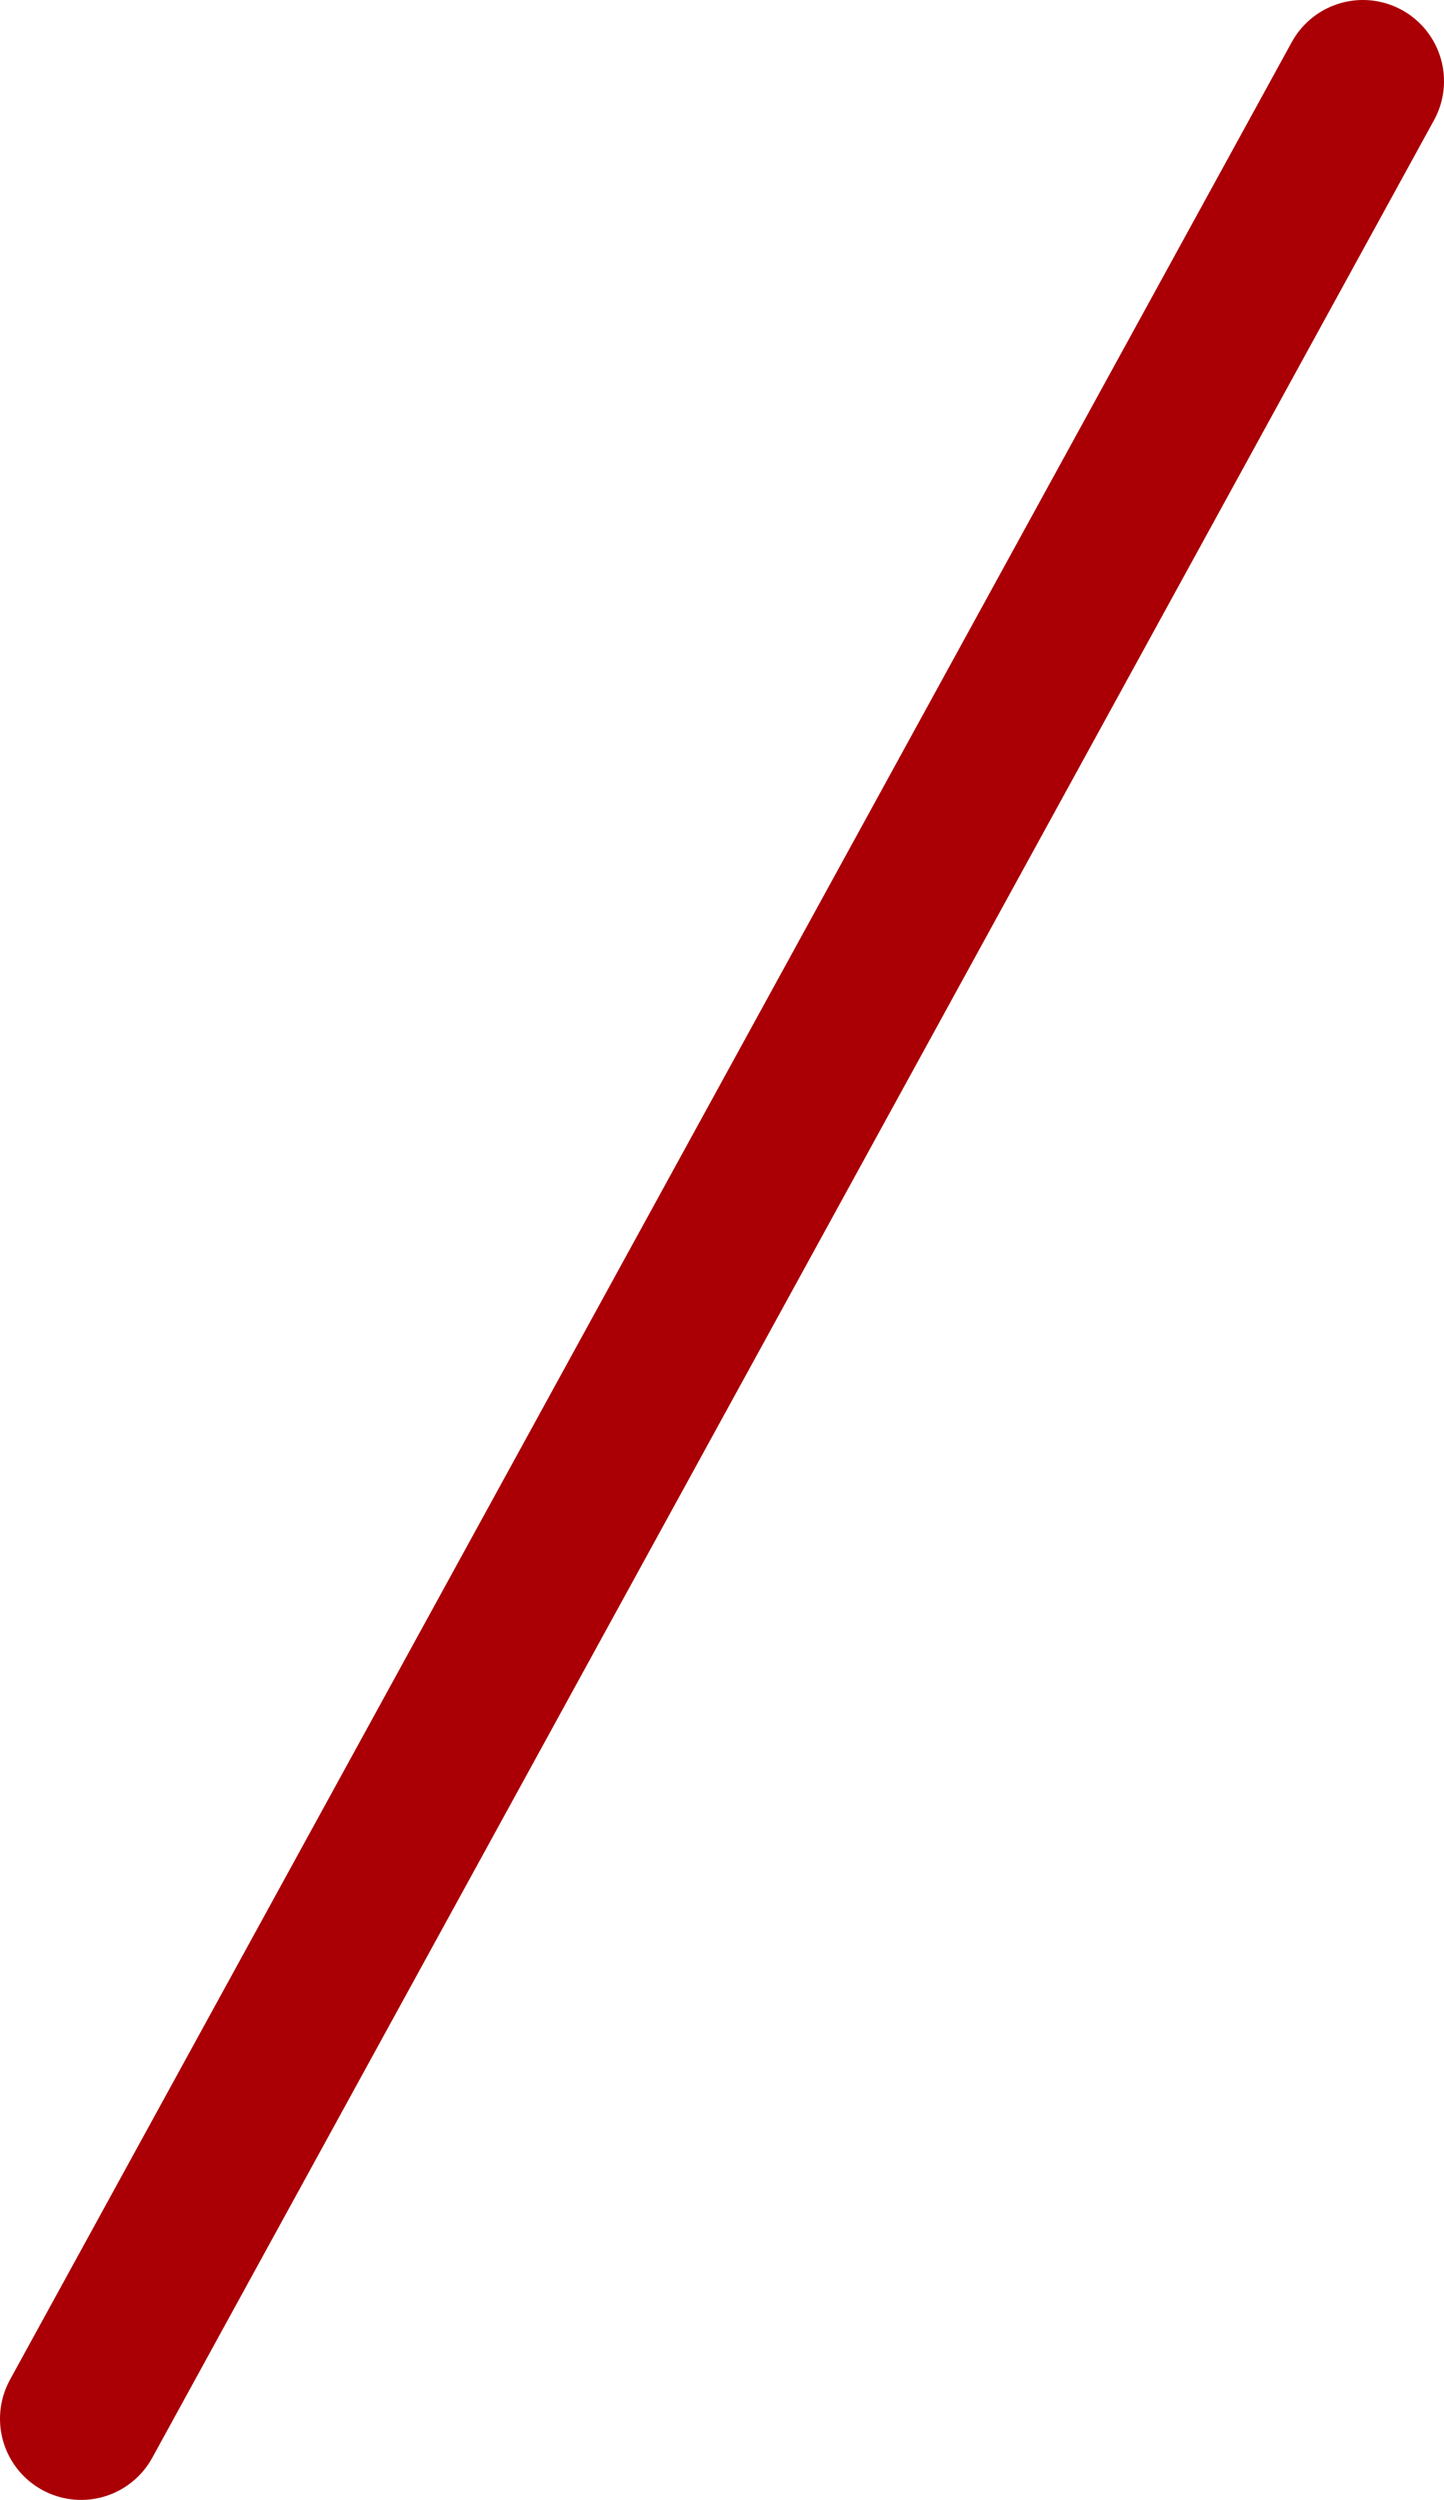 <svg xmlns="http://www.w3.org/2000/svg" viewBox="0 0 1.78 3.08"><defs><style>.cls-1{fill:none;stroke:#aa0005;stroke-linecap:round;stroke-linejoin:round;stroke-width:0.2px;}</style></defs><g id="Layer_2" data-name="Layer 2"><g id="レイアウト"><line class="cls-1" x1="1.68" y1="0.1" x2="0.1" y2="2.98"/></g></g></svg>